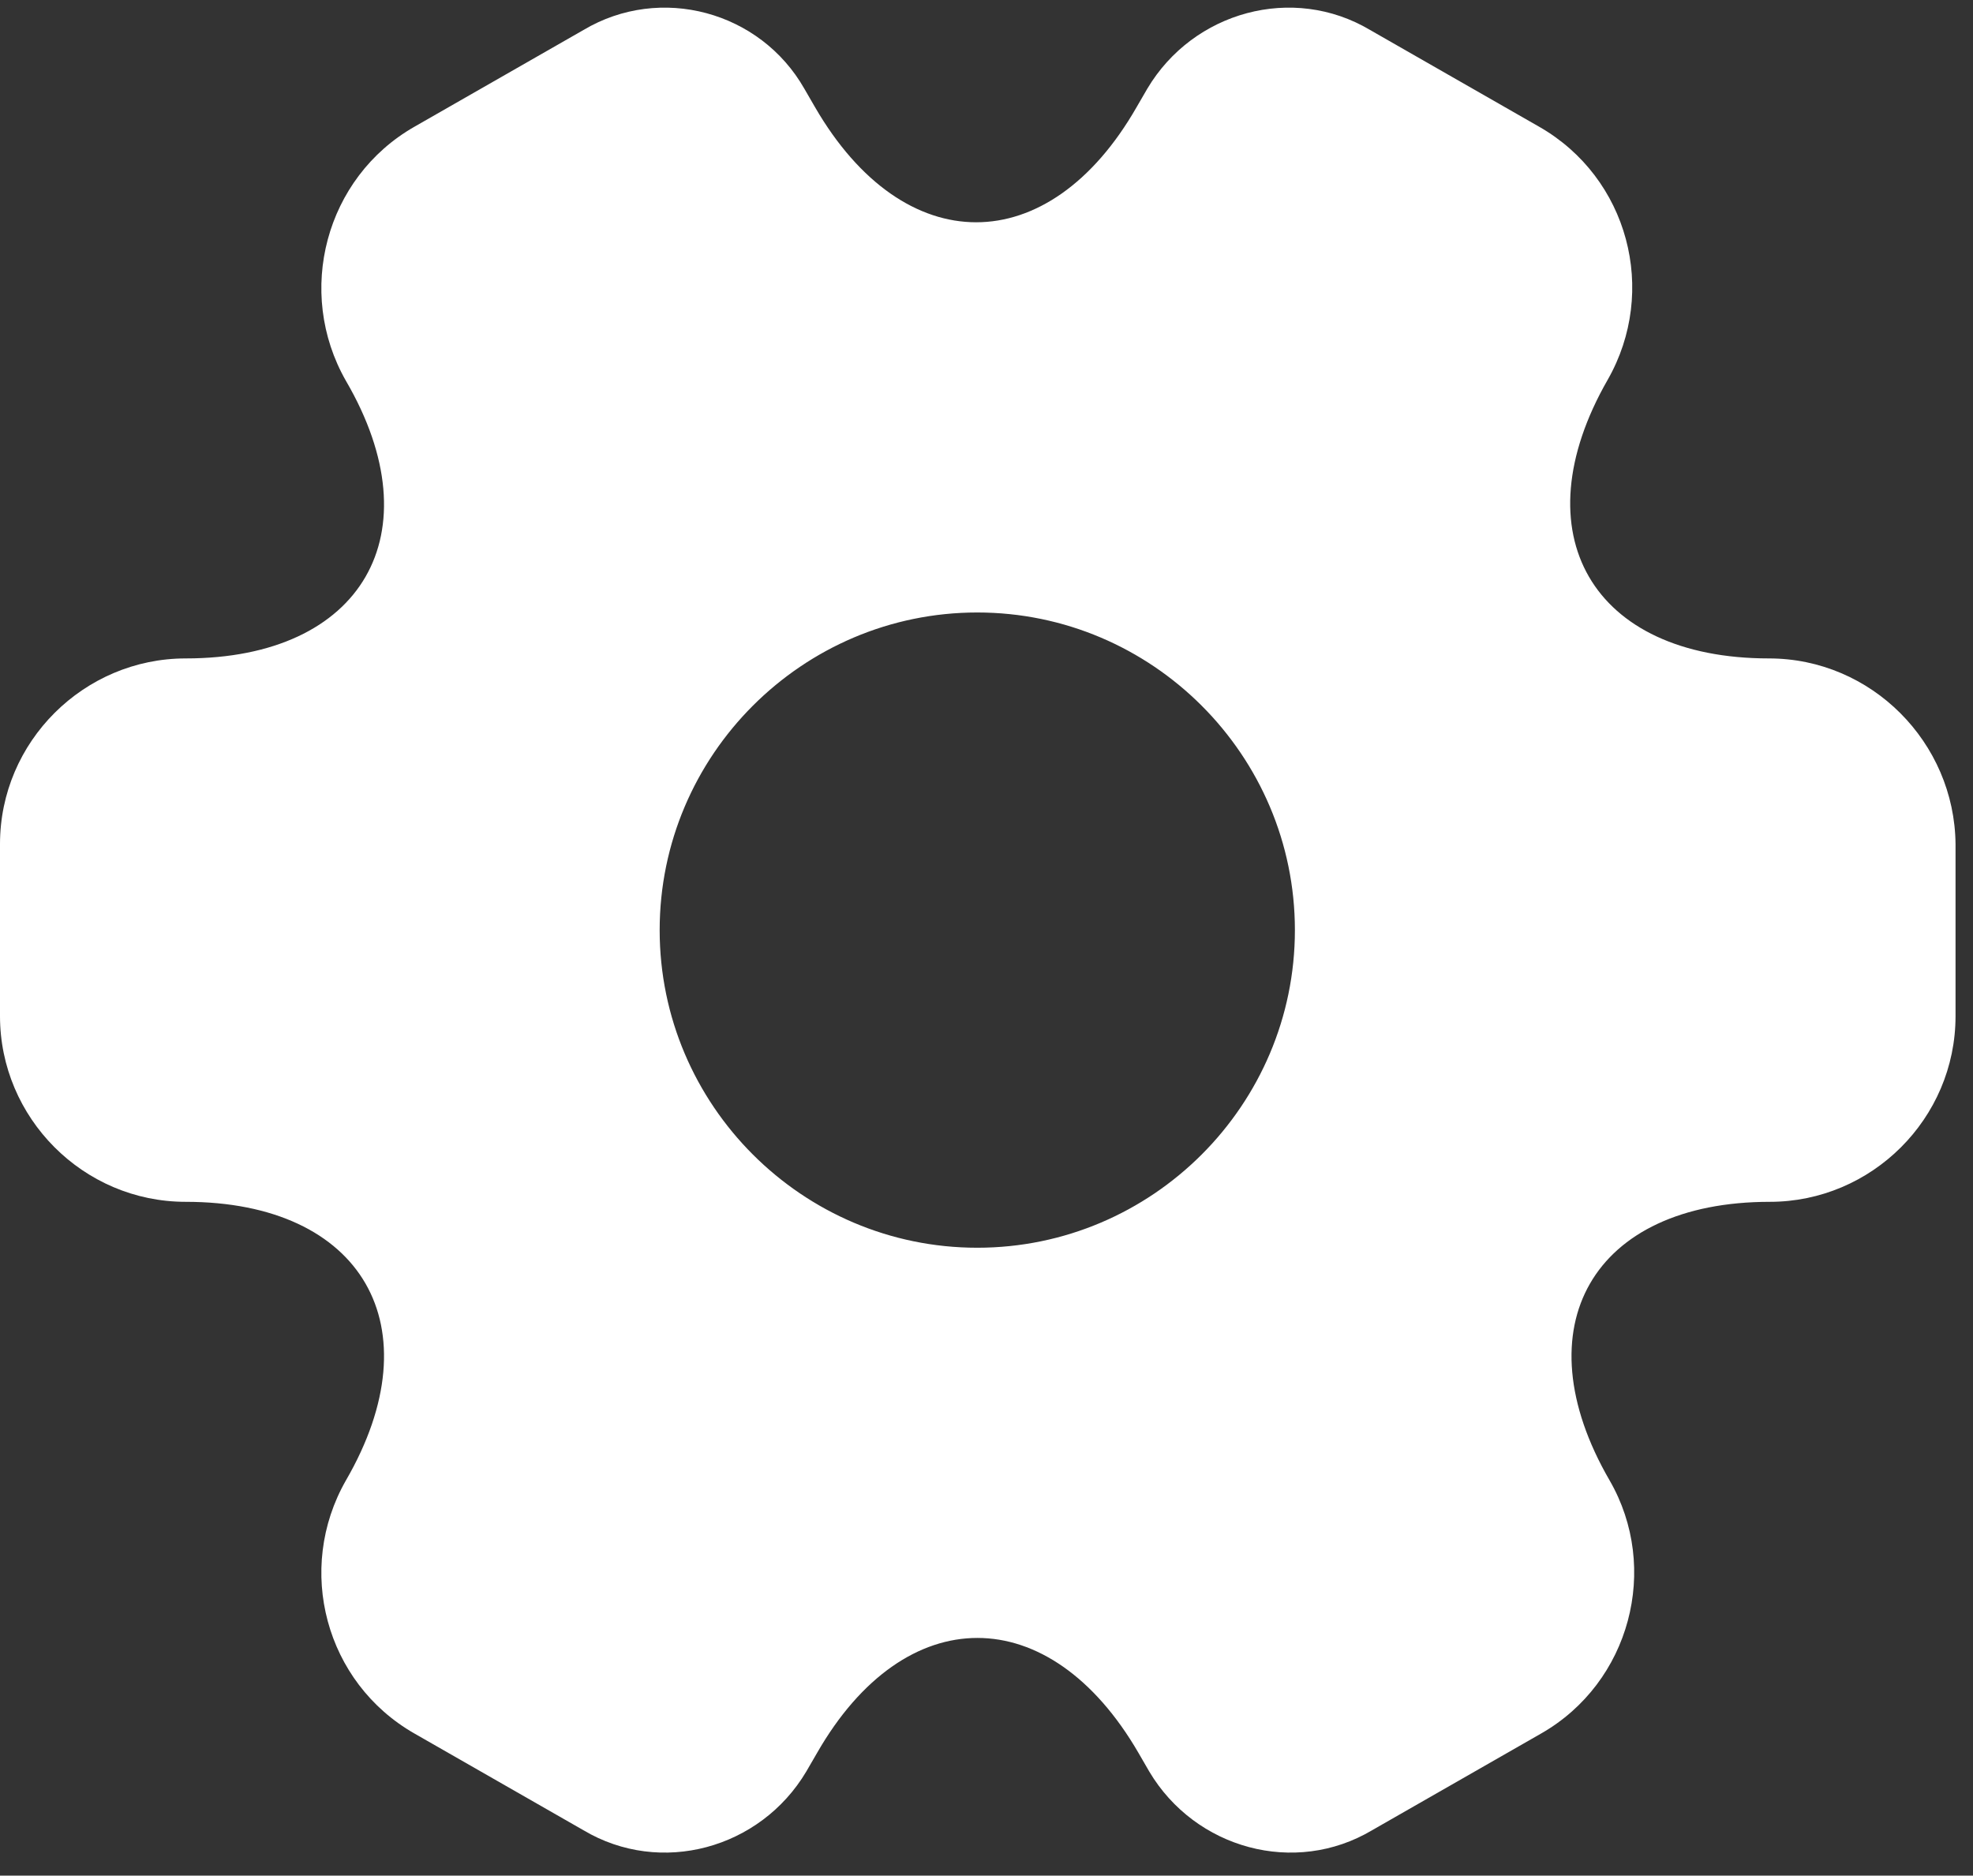 <svg width="81" height="77" viewBox="0 0 81 77" fill="none" xmlns="http://www.w3.org/2000/svg">
<rect x="0" y="0" width="81" height="77" fill="#333333" stroke="none"/>
<path d="M72.62 27.03C65.358 27.03 62.389 21.895 66 15.595C68.086 11.944 66.843 7.29 63.191 5.204L56.25 1.232C53.081 -0.654 48.988 0.47 47.103 3.639L46.661 4.401C43.05 10.7 37.112 10.7 33.461 4.401L33.02 3.639C31.215 0.47 27.122 -0.654 23.953 1.232L17.012 5.204C13.361 7.29 12.117 11.984 14.203 15.636C17.854 21.895 14.885 27.03 7.623 27.03C3.45 27.03 0 30.44 0 34.653V41.715C0 45.887 3.41 49.338 7.623 49.338C14.885 49.338 17.854 54.473 14.203 60.772C12.117 64.423 13.361 69.077 17.012 71.164L23.953 75.136C27.122 77.022 31.215 75.898 33.1 72.728L33.542 71.966C37.153 65.667 43.09 65.667 46.742 71.966L47.183 72.728C49.069 75.898 53.161 77.022 56.331 75.136L63.272 71.164C66.923 69.077 68.166 64.383 66.08 60.772C62.429 54.473 65.398 49.338 72.66 49.338C76.833 49.338 80.283 45.927 80.283 41.715V34.653C80.243 30.48 76.833 27.03 72.62 27.03ZM40.121 51.223C32.94 51.223 27.082 45.366 27.082 38.184C27.082 31.002 32.94 25.144 40.121 25.144C47.303 25.144 53.161 31.002 53.161 38.184C53.161 45.366 47.303 51.223 40.121 51.223Z" fill="white"/>
</svg>
